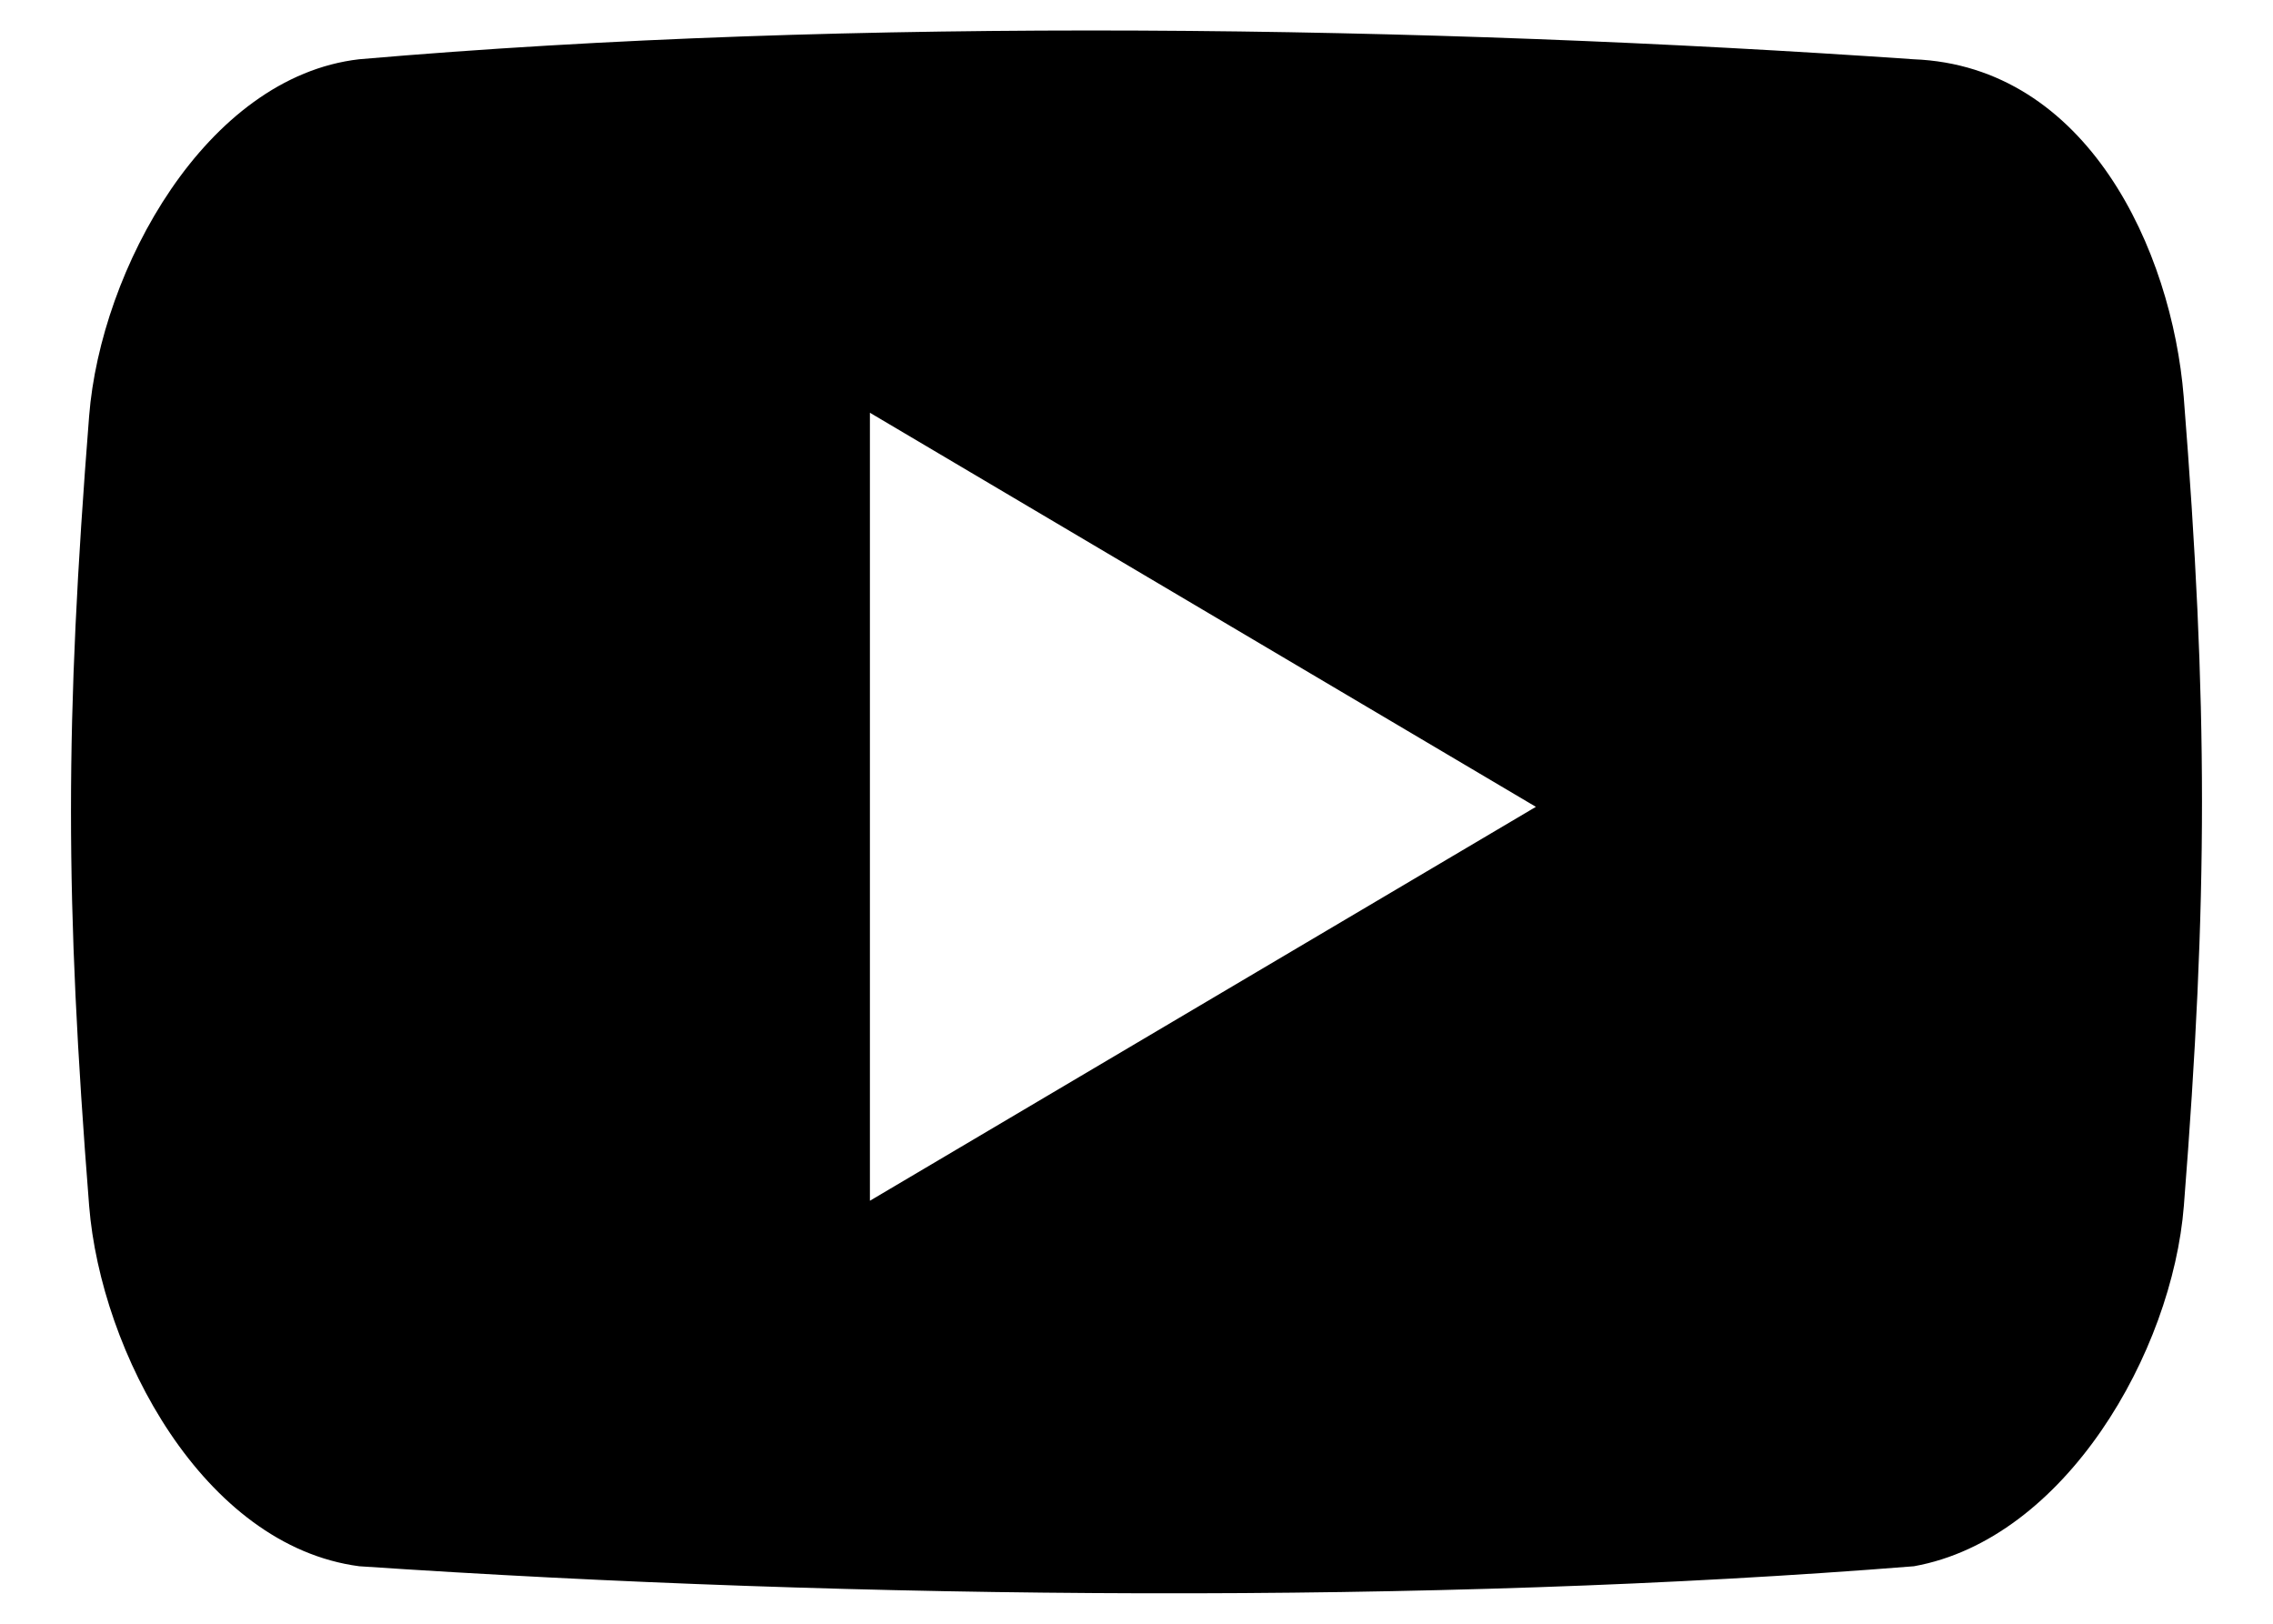 <svg width="14" height="10" viewBox="0 0 14 10" fill="none" xmlns="http://www.w3.org/2000/svg">
<path d="M13.45 2.443C13.377 1.542 12.857 0.406 11.786 0.365C8.797 0.158 5.255 0.101 2.212 0.365C1.267 0.474 0.62 1.661 0.549 2.562C0.4 4.455 0.4 5.533 0.549 7.426C0.621 8.327 1.252 9.52 2.213 9.646C5.293 9.853 8.817 9.883 11.788 9.646C12.72 9.479 13.38 8.327 13.451 7.426C13.6 5.532 13.6 4.337 13.45 2.443ZM5.358 7.395V2.542L9.46 4.969L5.358 7.395Z" fill="currentColor"/>
</svg>
